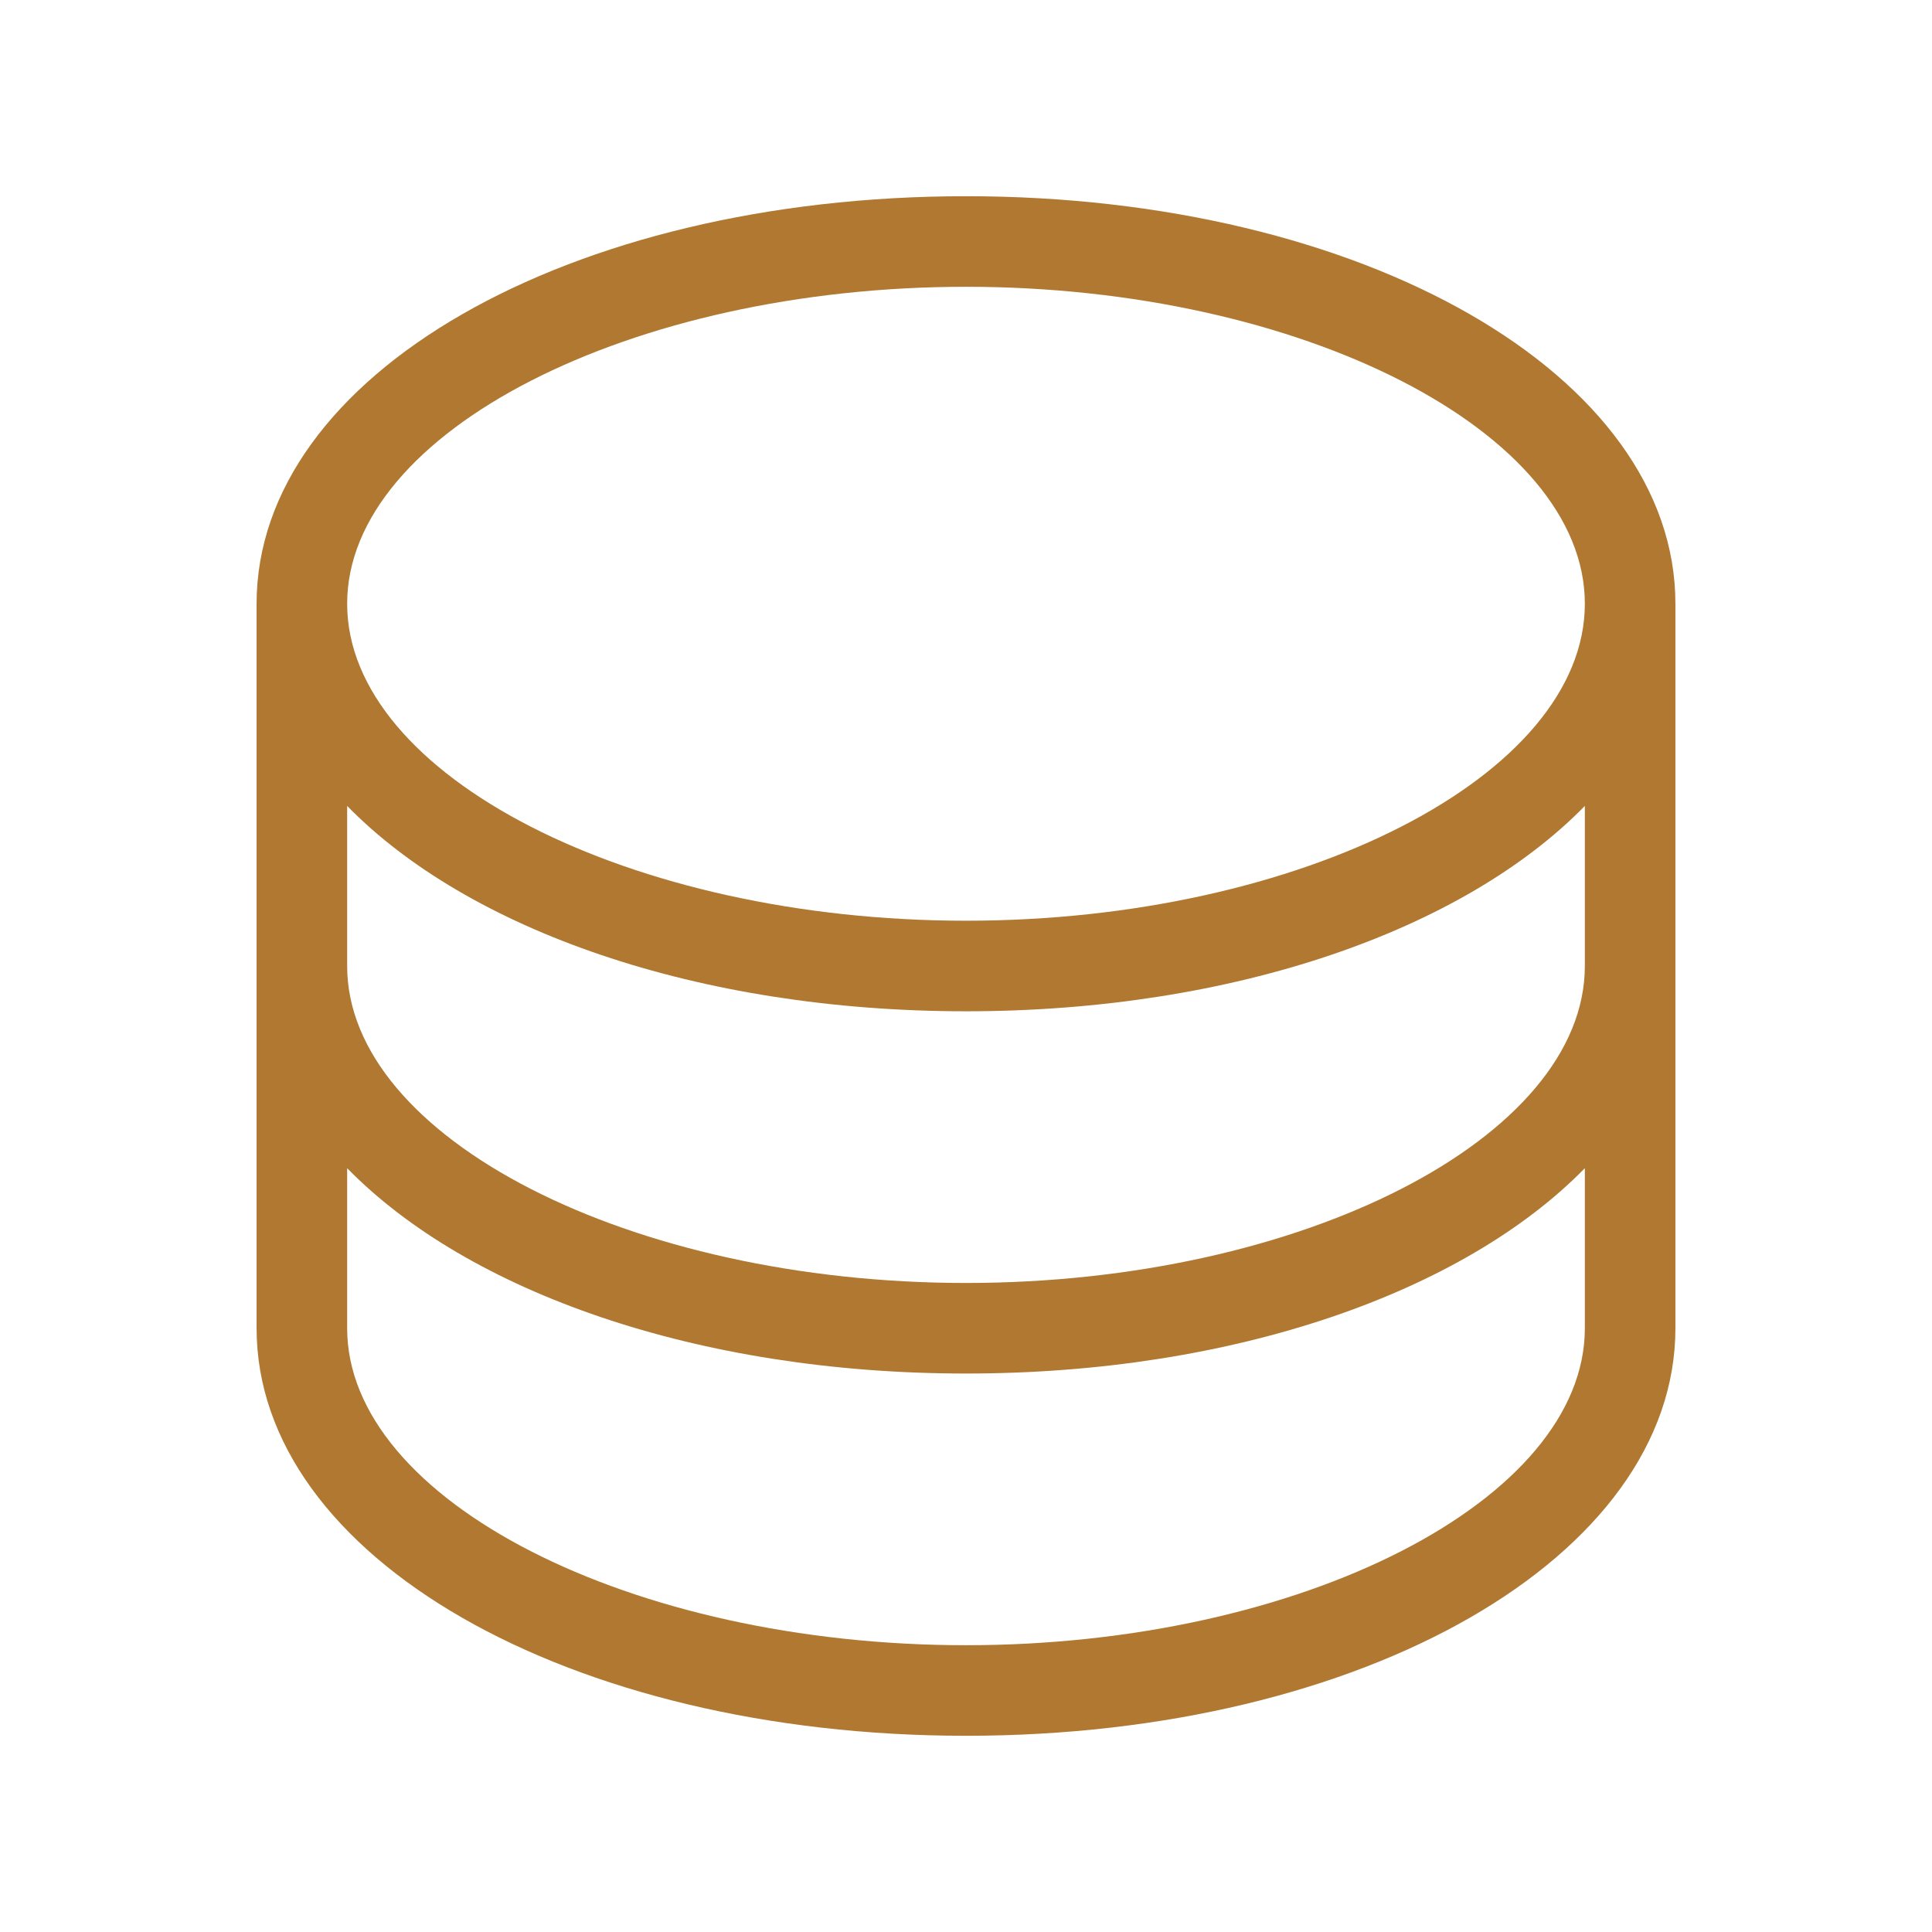 <svg xmlns="http://www.w3.org/2000/svg" width="32" height="32" fill="#b07830" viewBox="0 0 256 256"><path d="M128,26C75.29,26,34,49.72,34,80v96c0,30.28,41.29,54,94,54s94-23.72,94-54V80C222,49.72,180.71,26,128,26Zm0,12c44.45,0,82,19.23,82,42s-37.55,42-82,42S46,102.77,46,80,83.55,38,128,38Zm82,138c0,22.77-37.55,42-82,42s-82-19.23-82-42V154.79C62,171.16,92.37,182,128,182s66-10.84,82-27.21Zm0-48c0,22.77-37.55,42-82,42s-82-19.23-82-42V106.79C62,123.16,92.37,134,128,134s66-10.84,82-27.21Z"></path></svg>